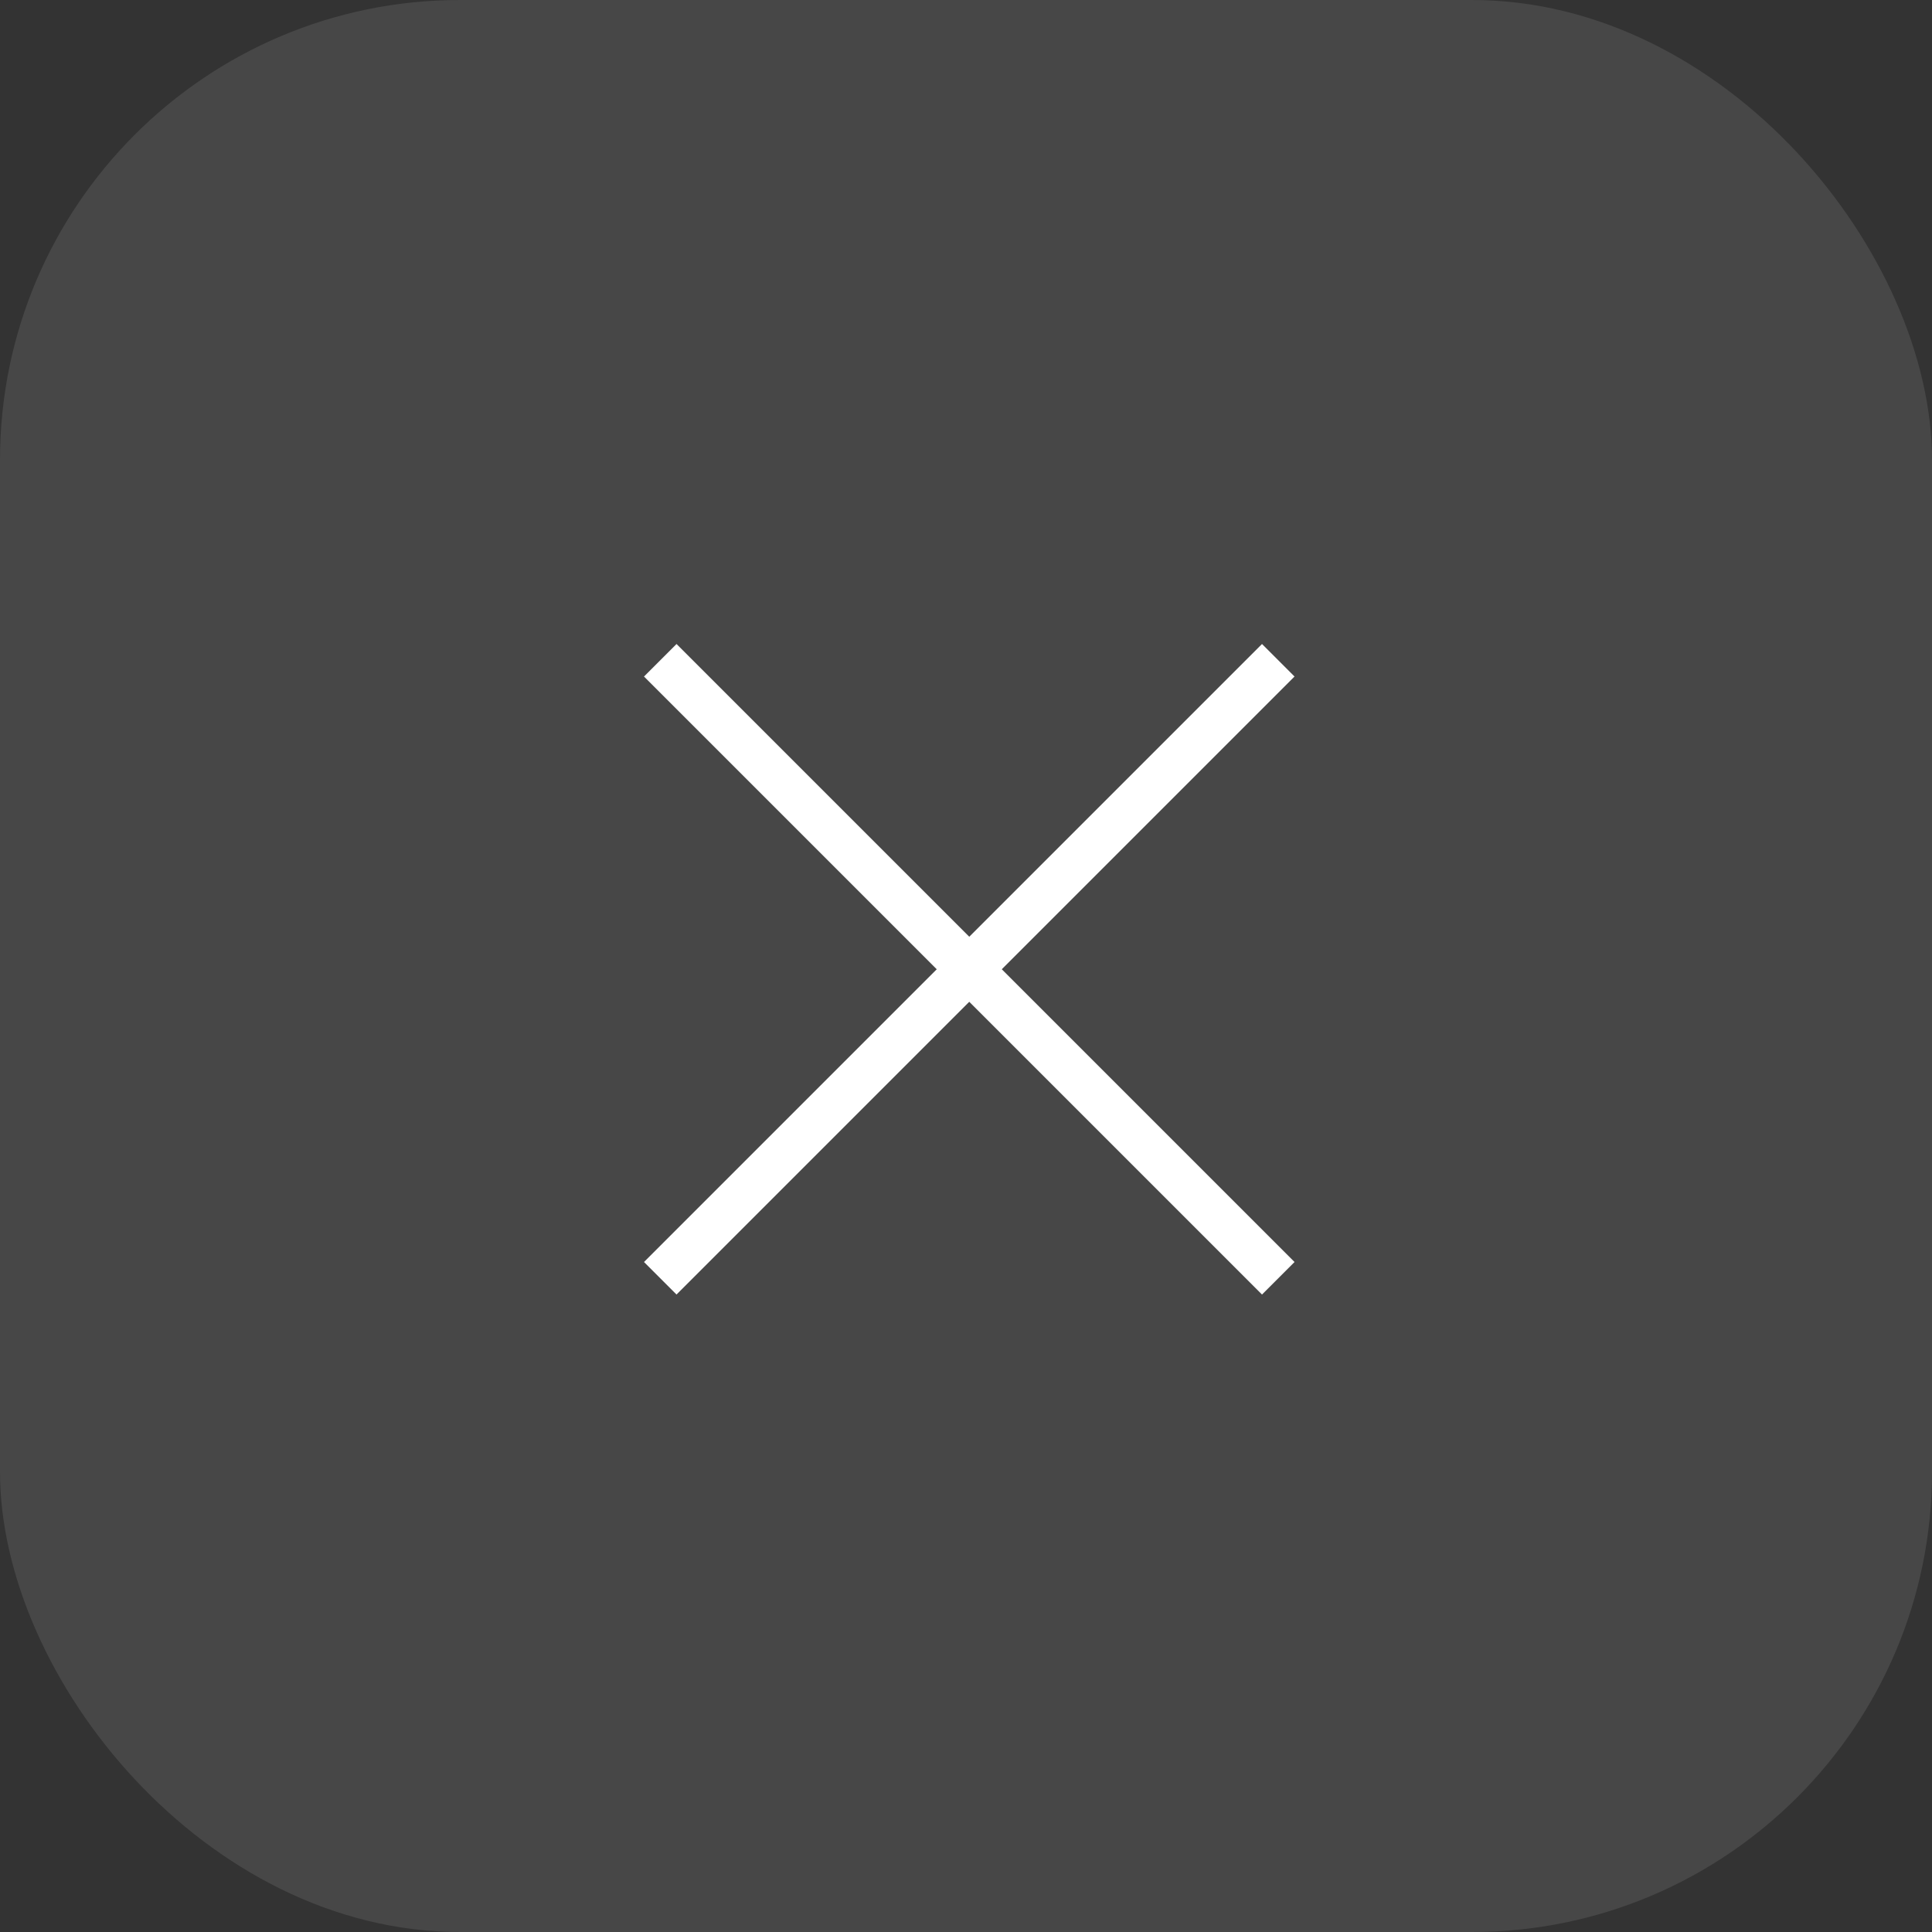 <svg width="42" height="42" viewBox="0 0 42 42" fill="none" xmlns="http://www.w3.org/2000/svg">
<rect x="0" y="0" width="42" height="42" fill="#333333" stroke="none"/>
<rect opacity="0.1" width="42" height="42" rx="10" fill="white"/>
<path fill-rule="evenodd" clip-rule="evenodd" d="M28.142 14.707L14.707 28.142L14 27.435L27.435 14L28.142 14.707Z" fill="white"/>
<path fill-rule="evenodd" clip-rule="evenodd" d="M27.435 28.142L14 14.707L14.707 14L28.142 27.435L27.435 28.142Z" fill="white"/>
</svg>
